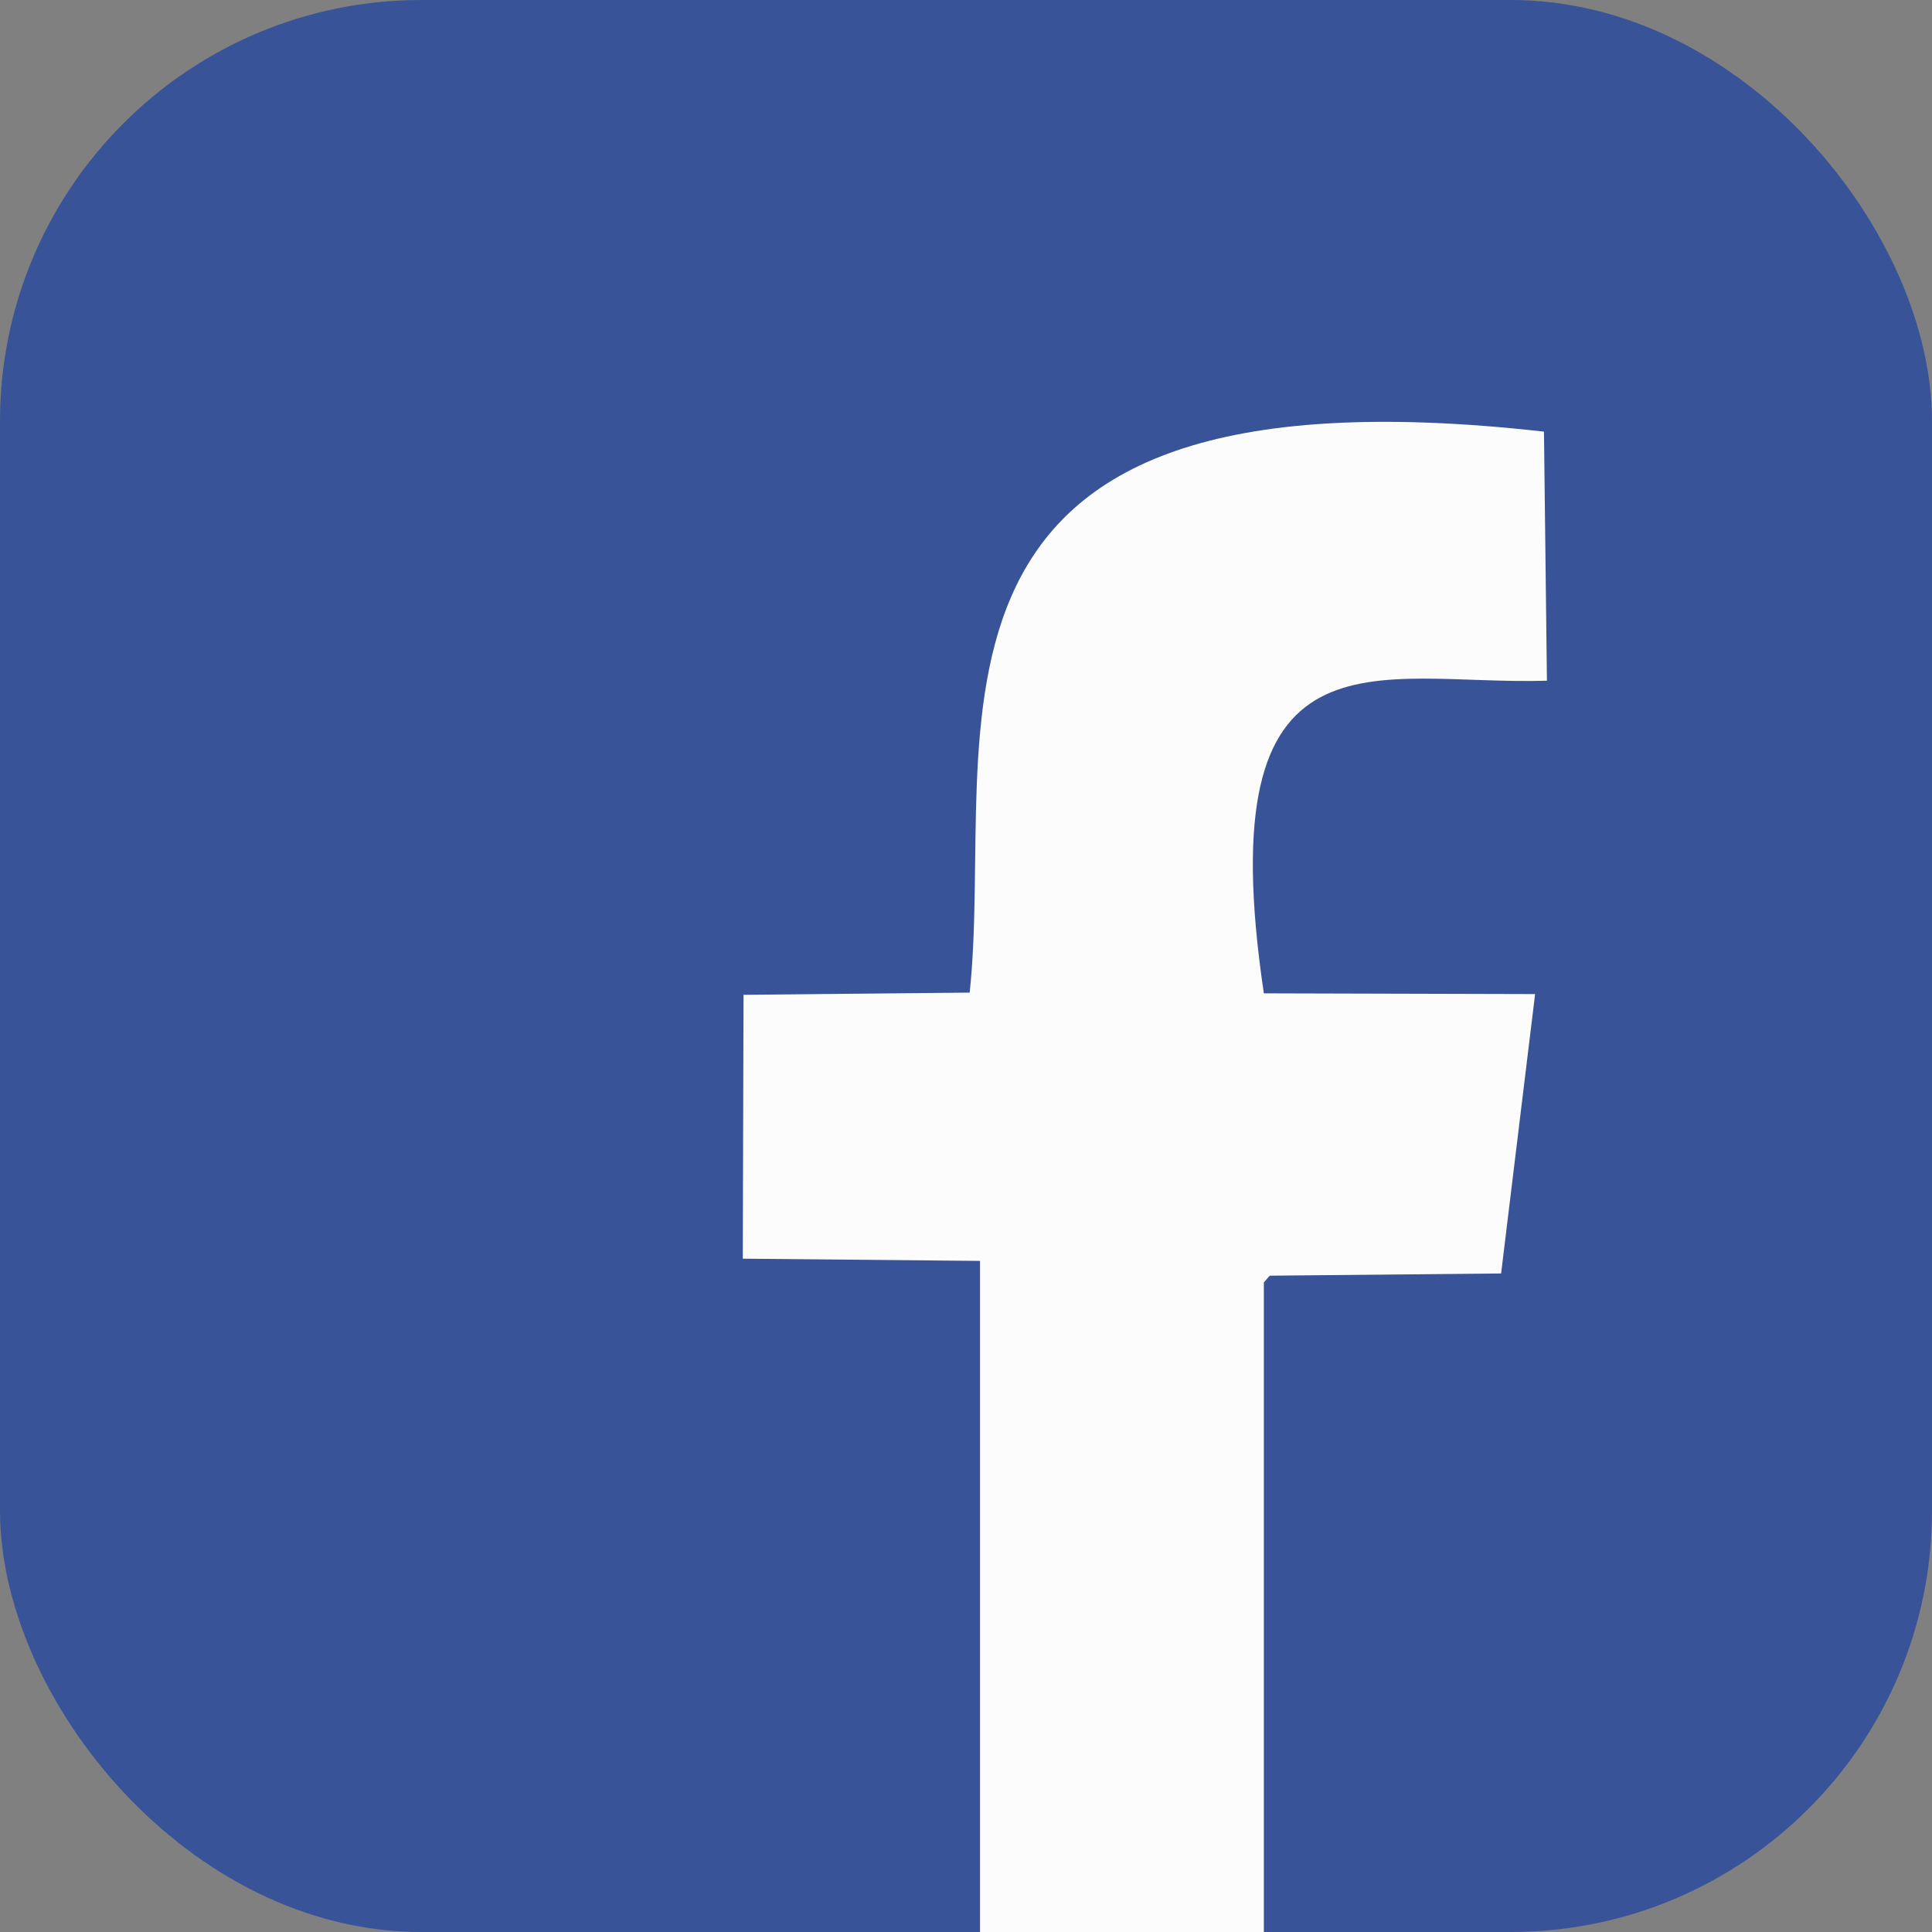 <?xml version="1.0" encoding="UTF-8" standalone="no"?>
<svg
   xmlns:dc="http://purl.org/dc/elements/1.1/"
   xmlns:cc="http://creativecommons.org/ns#"
   xmlns:rdf="http://www.w3.org/1999/02/22-rdf-syntax-ns#"
   xmlns:svg="http://www.w3.org/2000/svg"
   xmlns="http://www.w3.org/2000/svg"
   xmlns:sodipodi="http://sodipodi.sourceforge.net/DTD/sodipodi-0.dtd"
   xmlns:inkscape="http://www.inkscape.org/namespaces/inkscape"
   inkscape:version="1.0 (6e3e5246a0, 2020-05-07)"
   sodipodi:docname="Logo_Facebook_ElectroWEB.svg"
   id="svg13"
   viewBox="0 0 2614 2614"
   style="clip-rule:evenodd;fill-rule:evenodd;image-rendering:optimizeQuality;shape-rendering:geometricPrecision;text-rendering:geometricPrecision"
   version="1.1"
   height="26.14mm"
   width="26.14mm"
   xml:space="preserve"><rect x="0" y="0" width="2614" height="2614" fill="#808080" stroke="none"/><sodipodi:namedview
   inkscape:current-layer="svg13"
   inkscape:window-maximized="0"
   inkscape:window-y="27"
   inkscape:window-x="66"
   inkscape:cy="49.398427"
   inkscape:cx="49.398426"
   inkscape:zoom="0.77504209"
   fit-margin-bottom="0"
   fit-margin-right="0"
   fit-margin-left="0"
   fit-margin-top="0"
   showgrid="false"
   id="namedview15"
   inkscape:window-height="480"
   inkscape:window-width="837"
   inkscape:pageshadow="2"
   inkscape:pageopacity="0"
   guidetolerance="10"
   gridtolerance="10"
   objecttolerance="10"
   borderopacity="1"
   bordercolor="#666666"
   pagecolor="#ffffff" />
 <defs
   id="defs4">
  <style
   id="style2"
   type="text/css">
   <![CDATA[
    .fil0 {fill:#385398}
    .fil1 {fill:#FCFCFC}
   ]]>
  </style>
 </defs>
 <g
   transform="translate(-9193,-13543)"
   id="Capa_x0020_1">
  <g
   id="_2276350023568">
   <rect
   id="rect7"
   ry="570"
   rx="570"
   height="2614"
   width="2614"
   y="13543"
   x="9193"
   class="fil0" />
   <path
   id="path9"
   d="m 10199,14889 -1,357 321,3 v 908 h 11 362 11 v -879 c 3,-3 5,-6 8,-9 l 313,-3 46,-378 -367,-1 c -76,-511 152,-416 383,-423 l -4,-337 c -906,-102 -740,407 -777,759 z"
   class="fil1" />
  </g>
 </g>
</svg>
